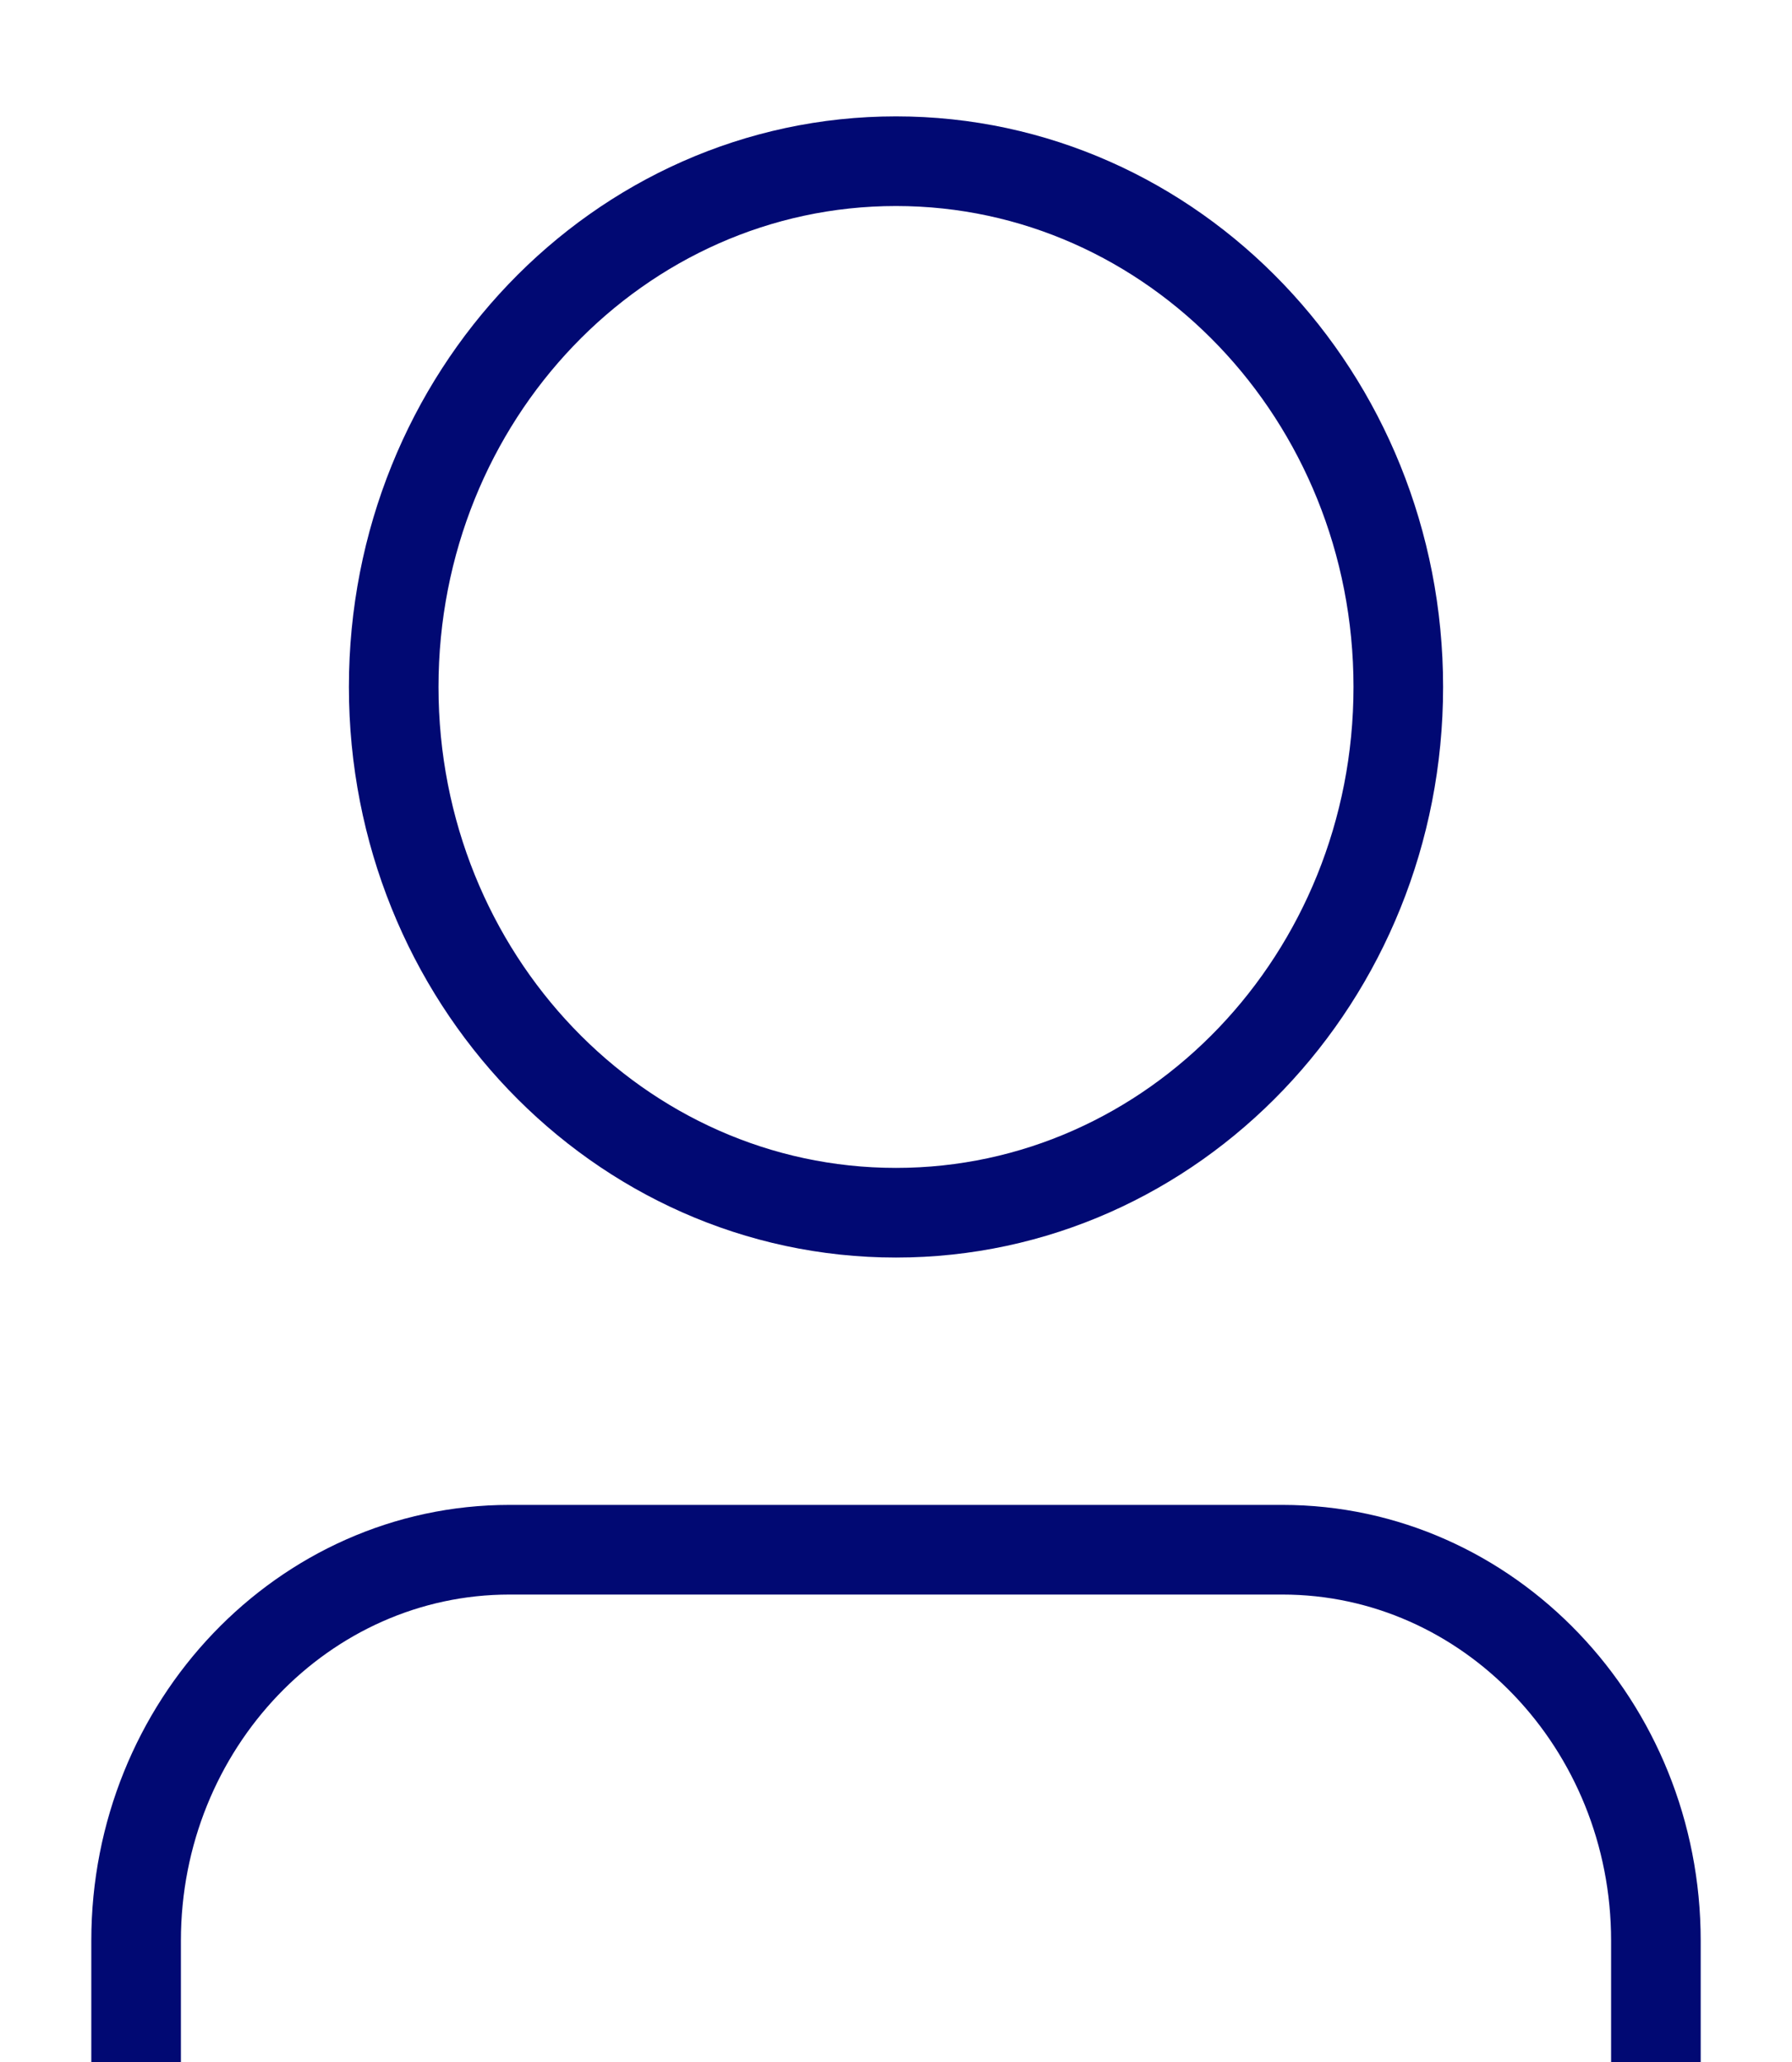 <svg width="20" height="23" viewBox="0 0 20 23" fill="none" xmlns="http://www.w3.org/2000/svg">
<path d="M10 13.527C13.096 13.527 15.606 10.901 15.606 7.662C15.606 4.424 13.096 1.798 10 1.798C6.904 1.798 4.394 4.424 4.394 7.662C4.394 10.901 6.904 13.527 10 13.527Z" stroke="#010973" stroke-miterlimit="10"/>
<path d="M18.481 23V21.647C18.481 19.241 16.612 17.286 14.312 17.286H5.687C3.387 17.286 1.519 19.241 1.519 21.647V23" stroke="#010973" stroke-miterlimit="10"/>
</svg>
